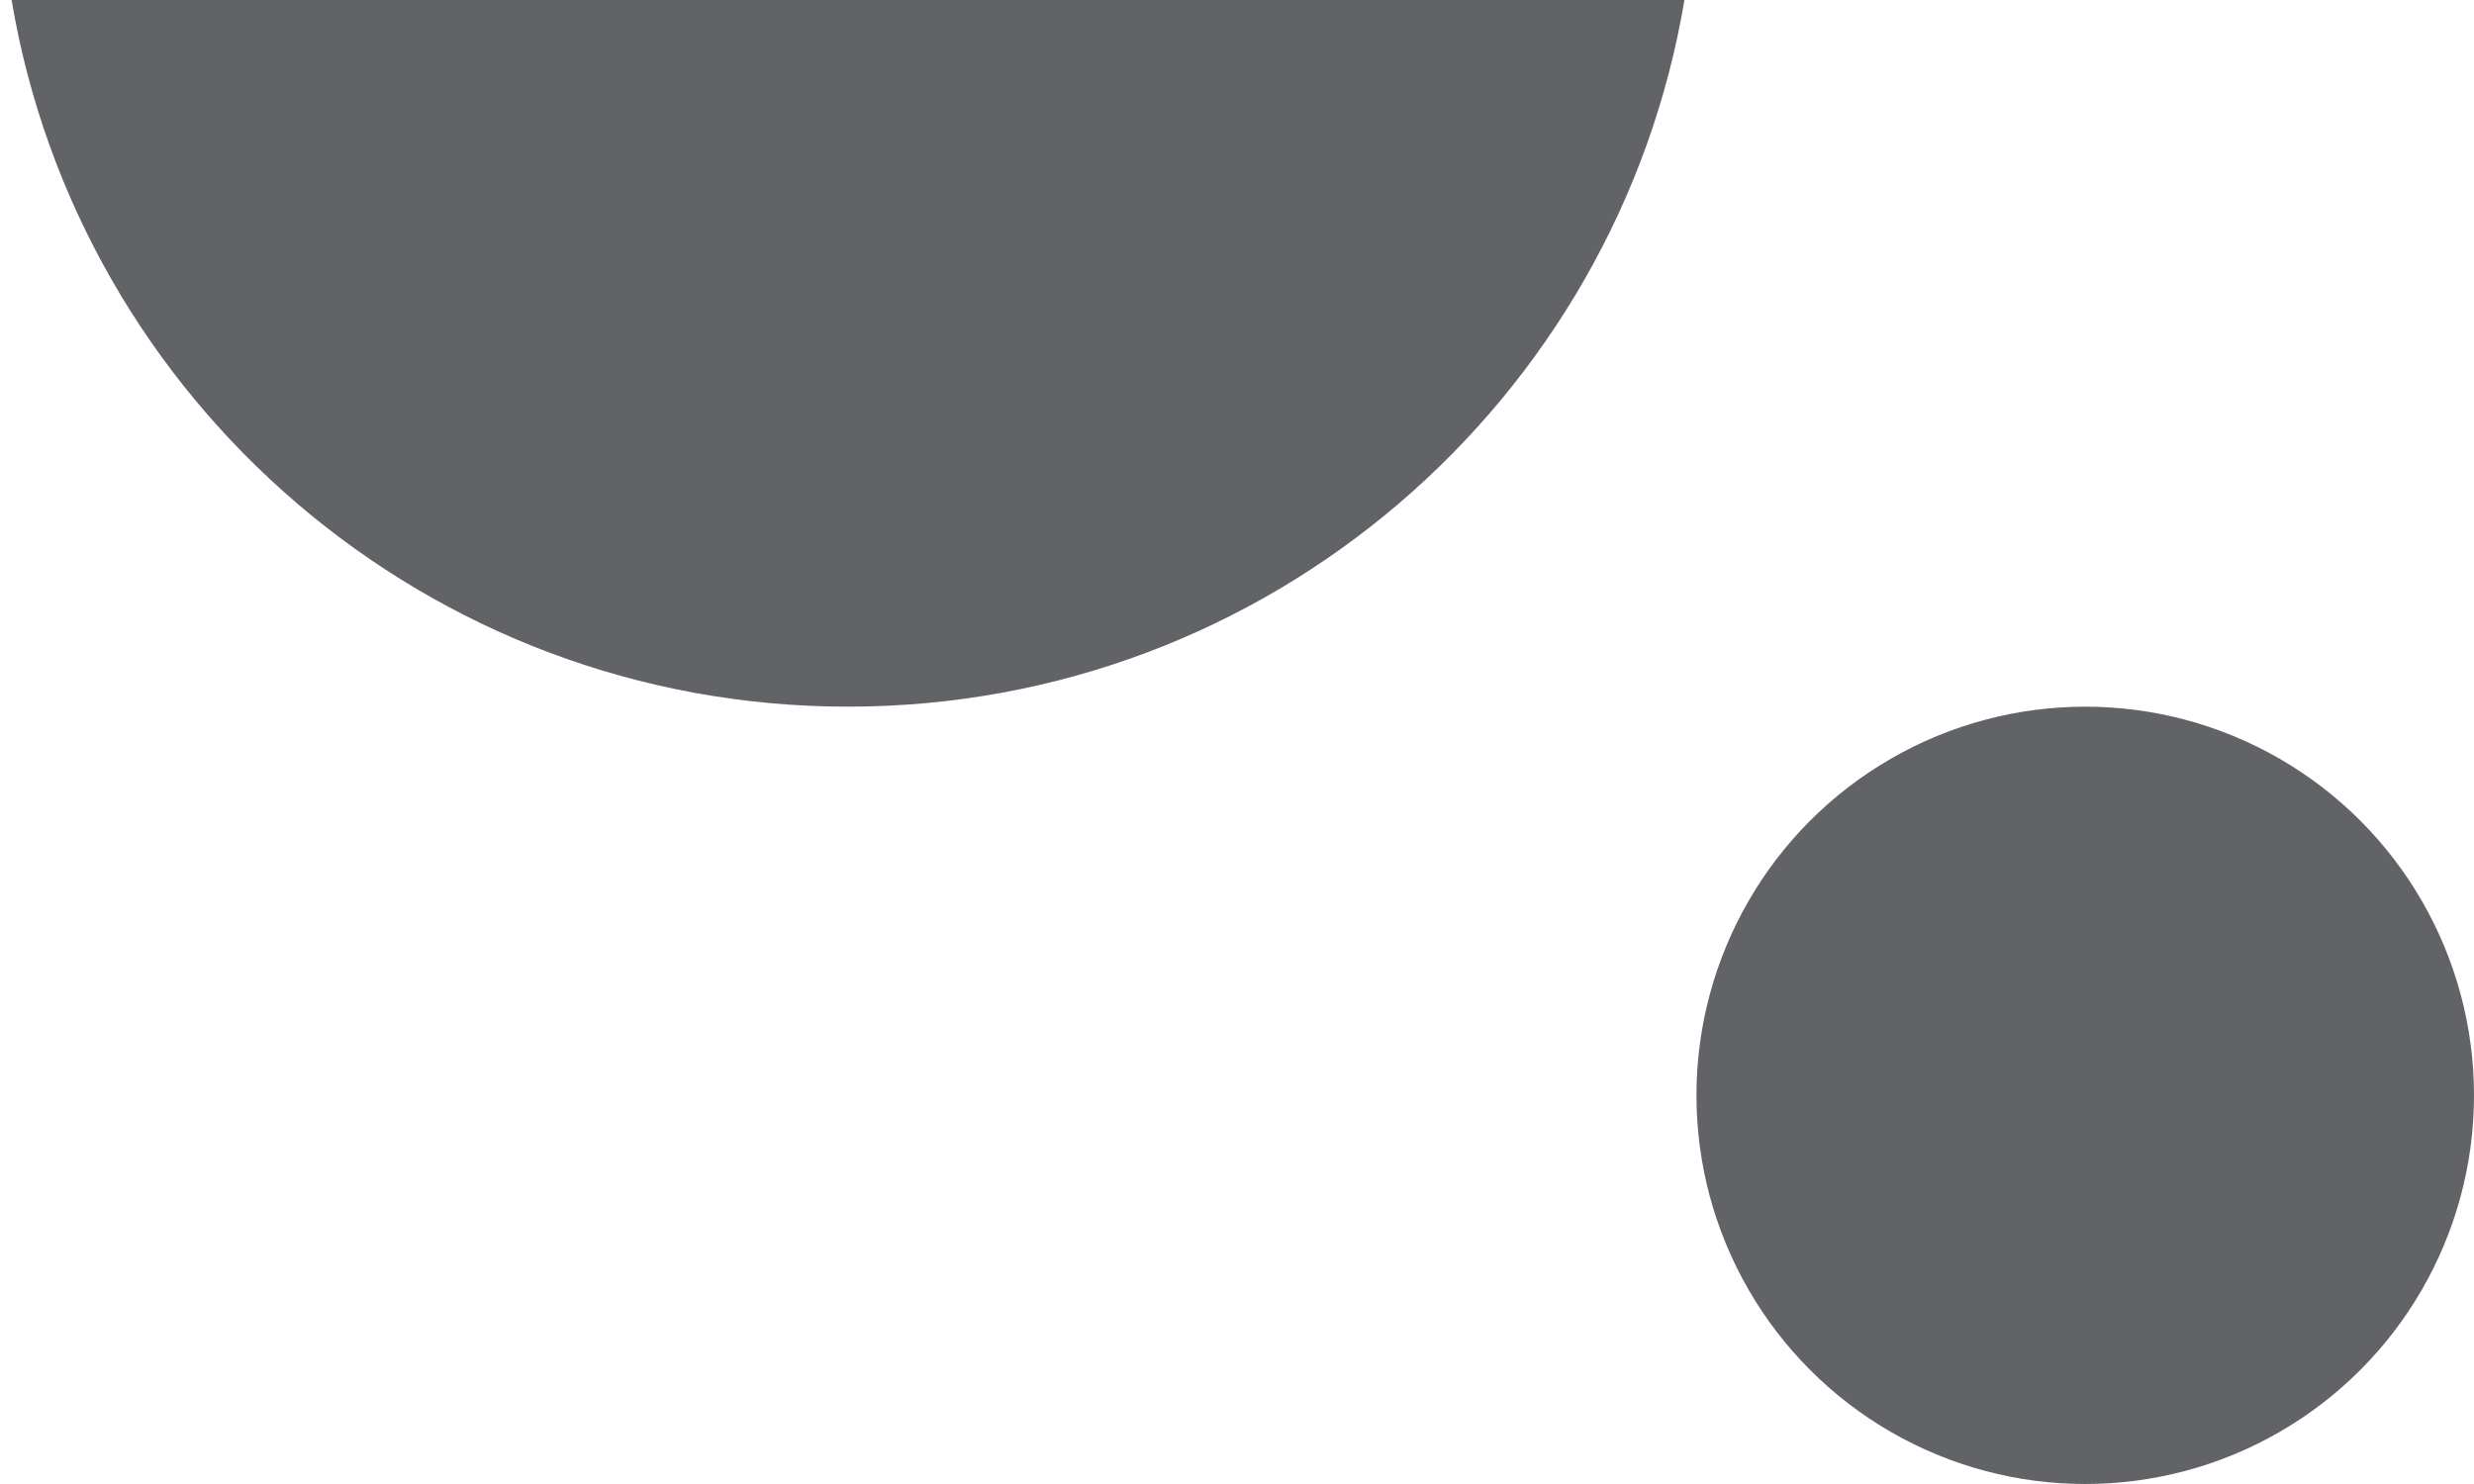 <svg width="35" height="21" viewBox="0 0 35 21" fill="none" xmlns="http://www.w3.org/2000/svg">
<circle cx="29.5" cy="15.5" r="5.5" fill="#1E2127" fill-opacity="0.7"/>
<path d="M23.83 0C22.878 5.675 17.943 10 11.997 10C6.051 10 1.116 5.675 0.164 0H23.83Z" fill="#1E2127" fill-opacity="0.7"/>
</svg>
